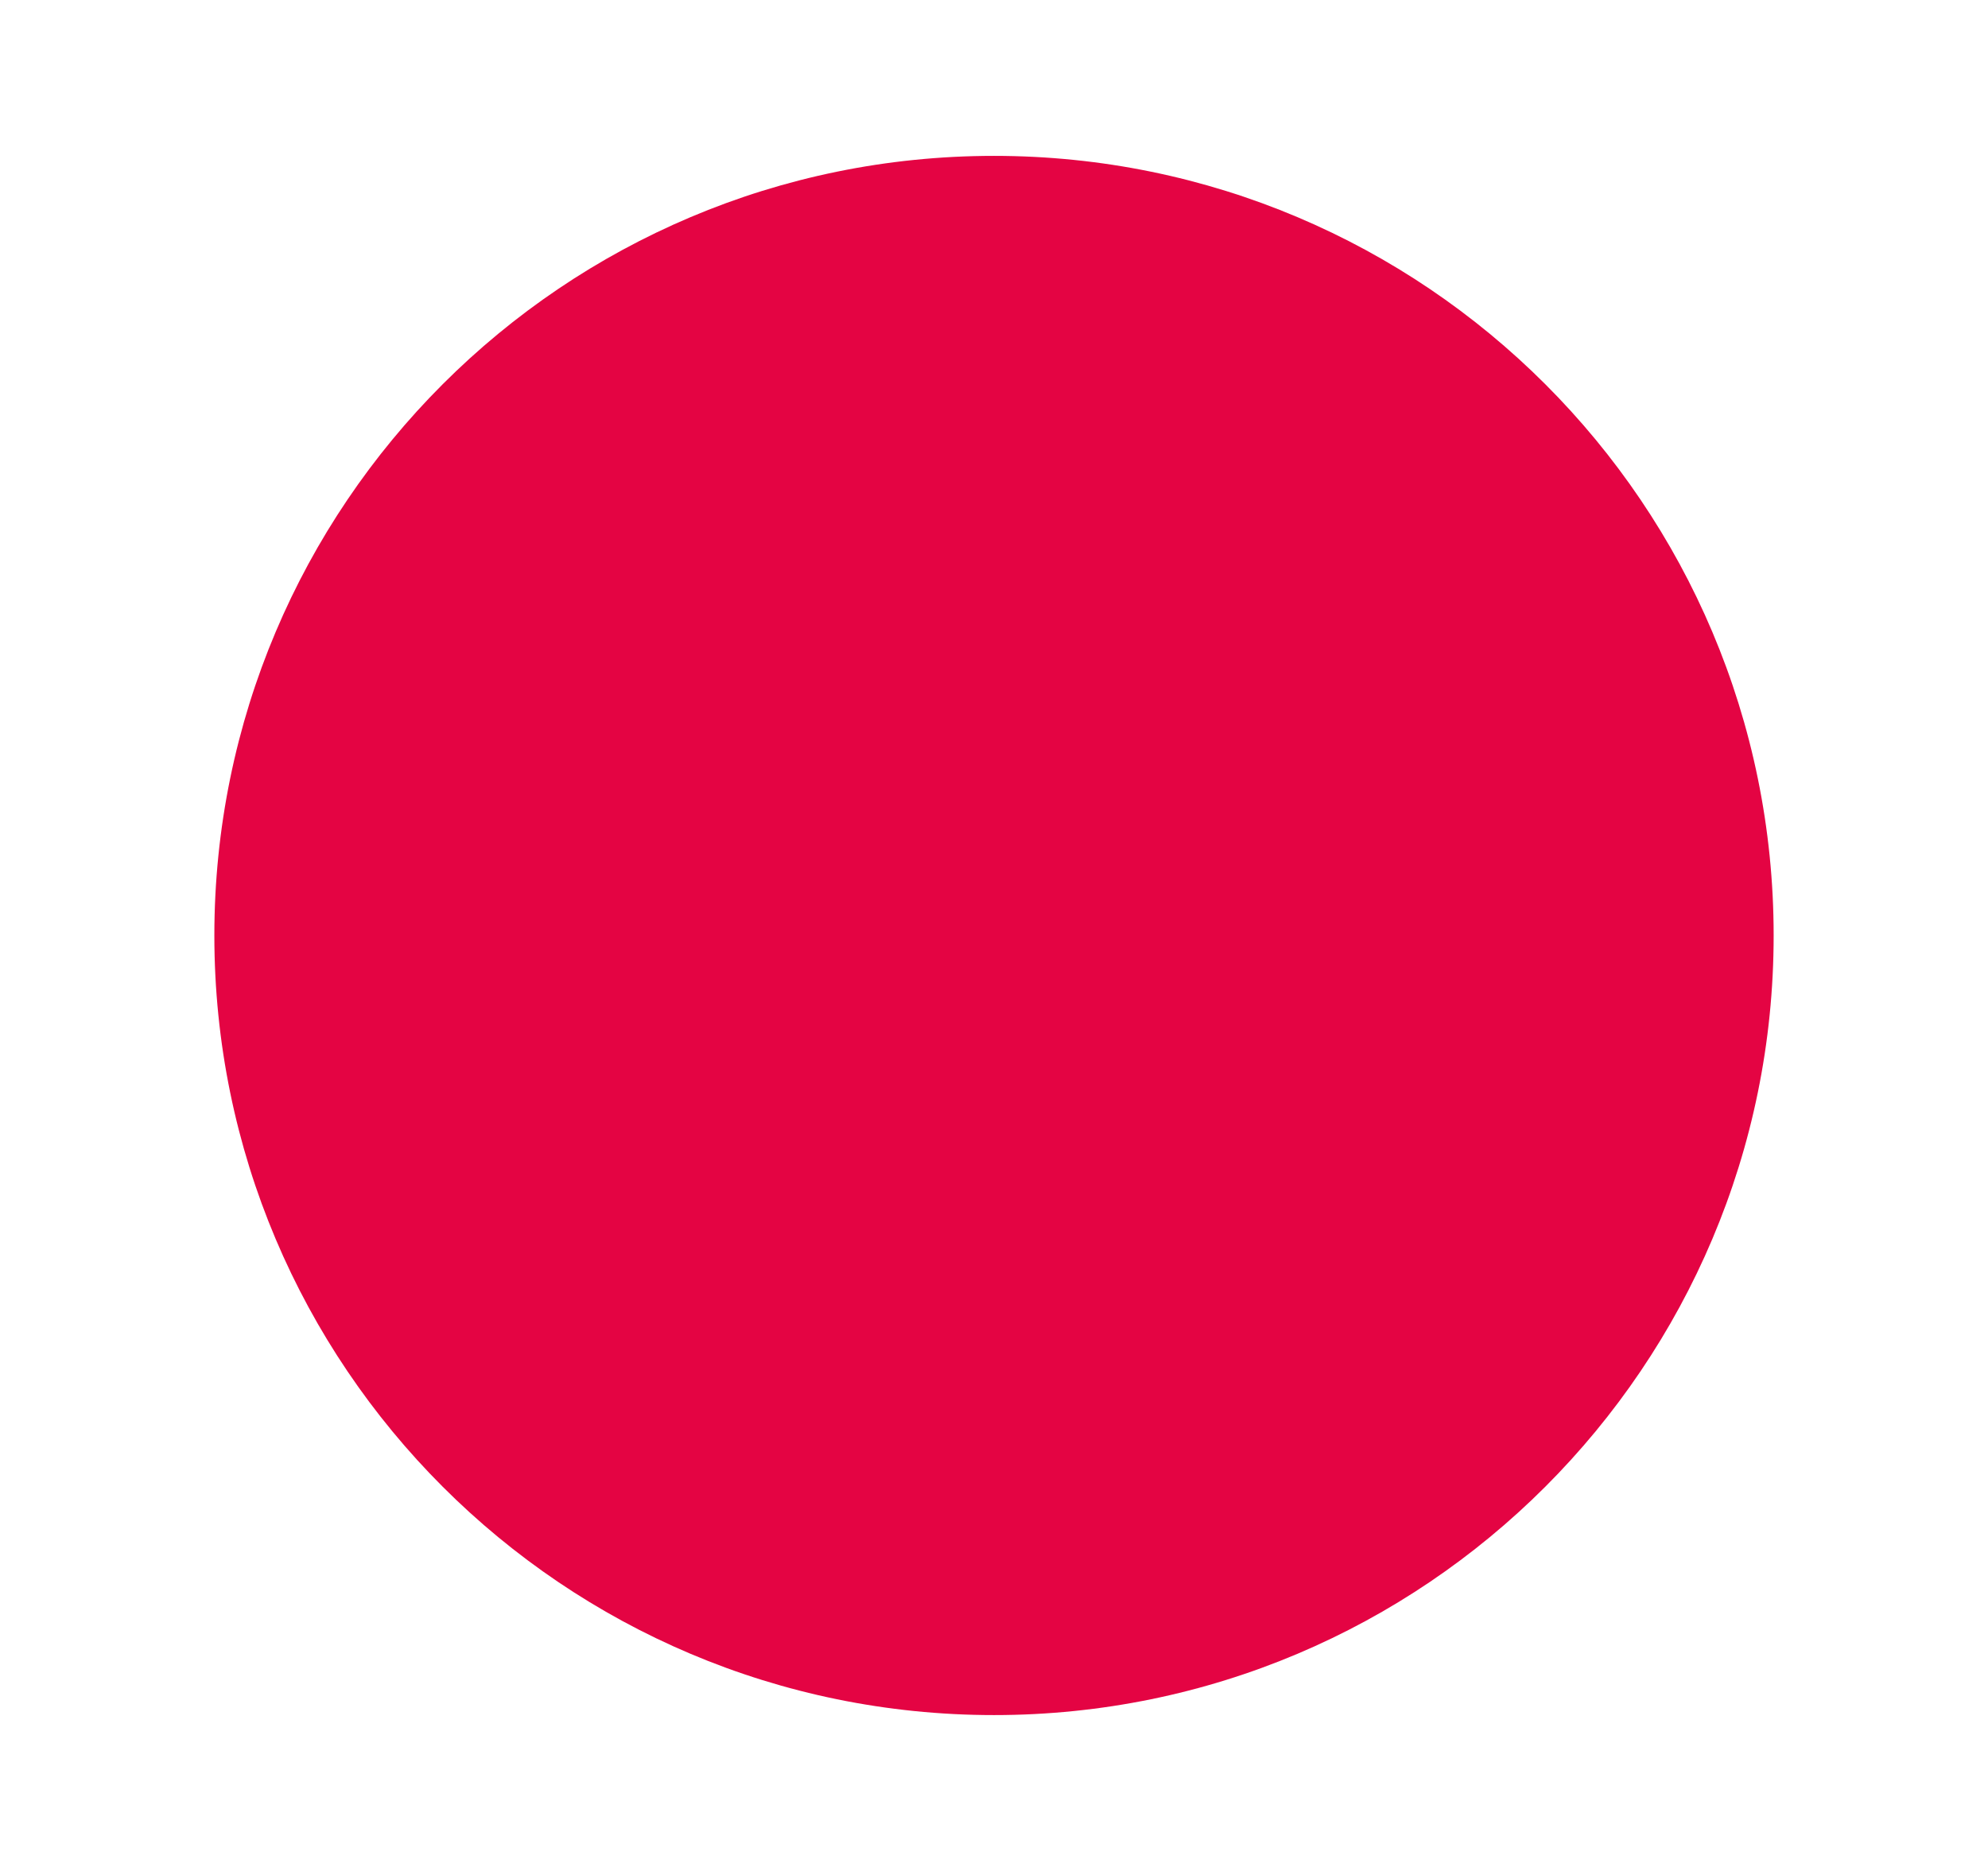 <svg width="17" height="16" viewBox="0 0 17 16" fill="none" xmlns="http://www.w3.org/2000/svg">
<g clip-path="url(#clip0_2005_2142)">
<path d="M1.833 8C1.833 4.318 4.818 1.333 8.5 1.333V1.333C12.182 1.333 15.167 4.318 15.167 8V8C15.167 11.682 12.182 14.667 8.5 14.667V14.667C4.818 14.667 1.833 11.682 1.833 8V8Z" fill="#E40443"/>
</g>
<defs>
<clipPath id="clip0_2005_2142">
<rect width="16" height="16" fill="white" transform="translate(0.5)"/>
</clipPath>
</defs>
</svg>
